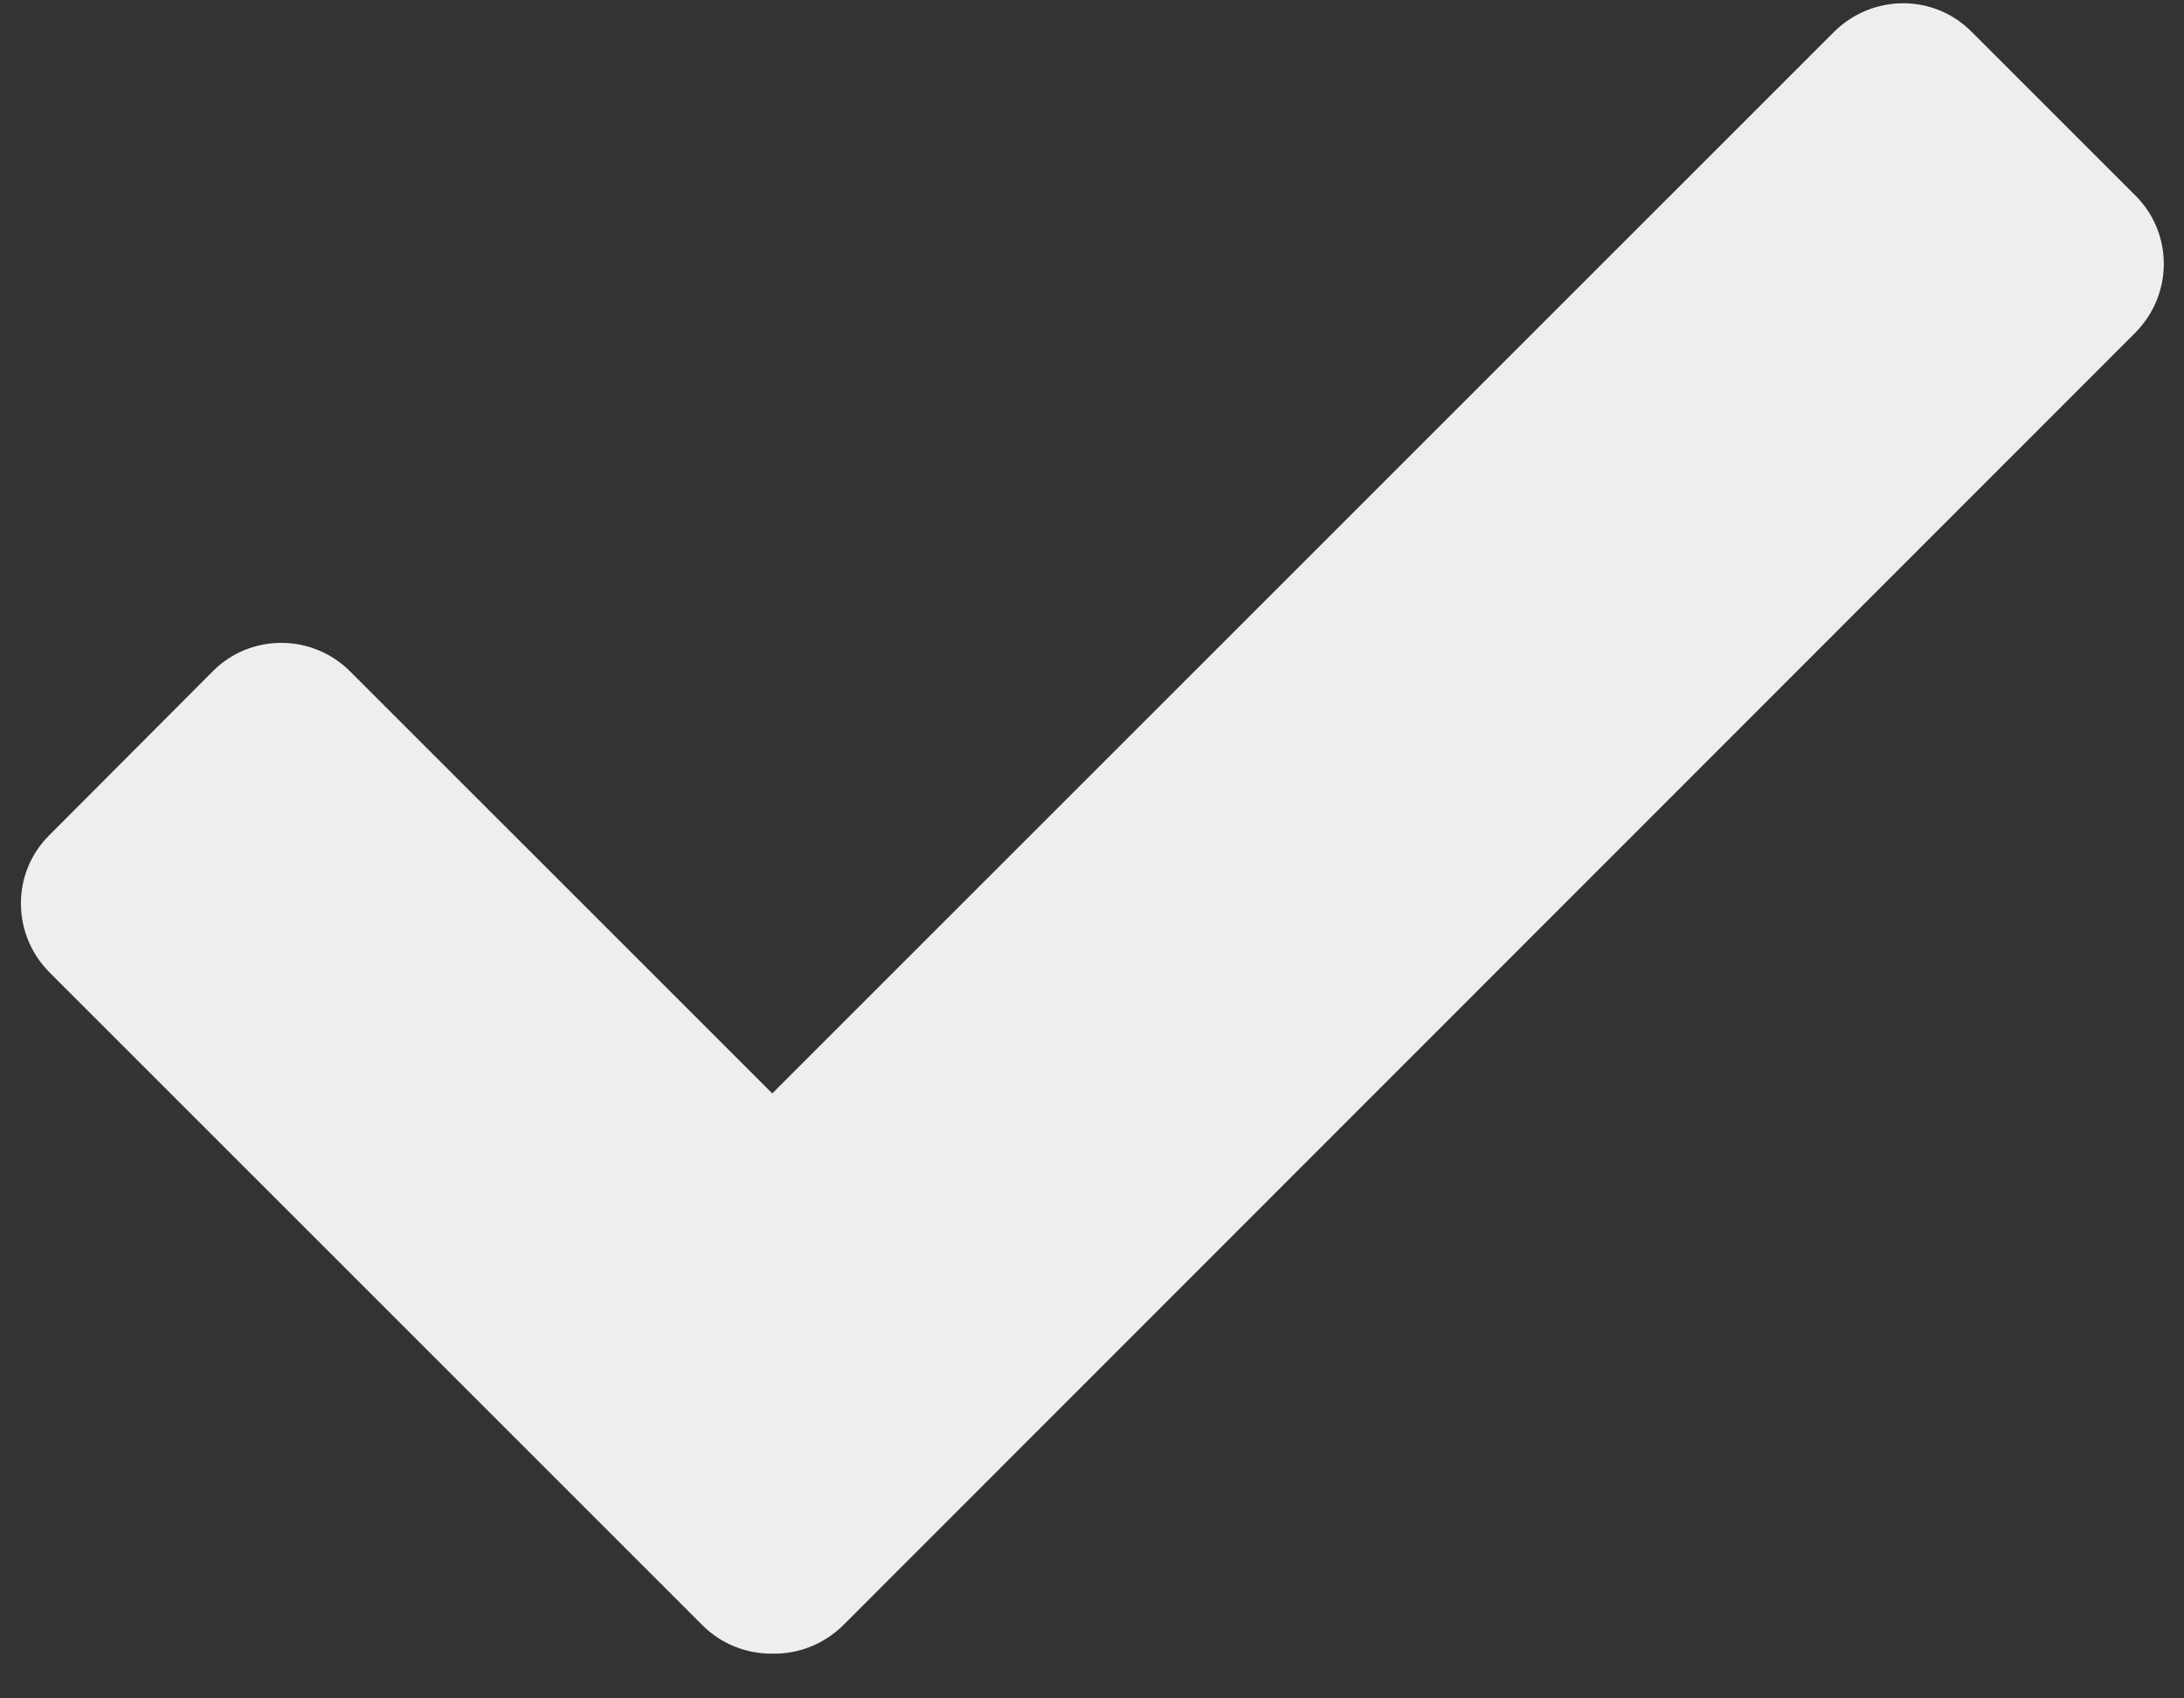 <svg class="check" viewBox="0 0 45 35" xmlns="http://www.w3.org/2000/svg">
    <rect x="0" y="0" width="45" height="35" fill="#333333" stroke="none"/>
    <path d="M15.912 22.533l-8.697-8.696c-.778-.78-2.047-.787-2.824-.01l-3.38 3.39c-.78.777-.77 2.04.01 2.823l13.45 13.45c.39.392.91.59 1.43.588.53.014 1.07-.184 1.48-.593L43.99 6.863c.79-.792.79-2.052.012-2.83L40.616.647c-.78-.78-2.044-.77-2.83.013L15.913 22.532z" fill-rule="evenodd" fill="#edeeef">
</path>
</svg>
